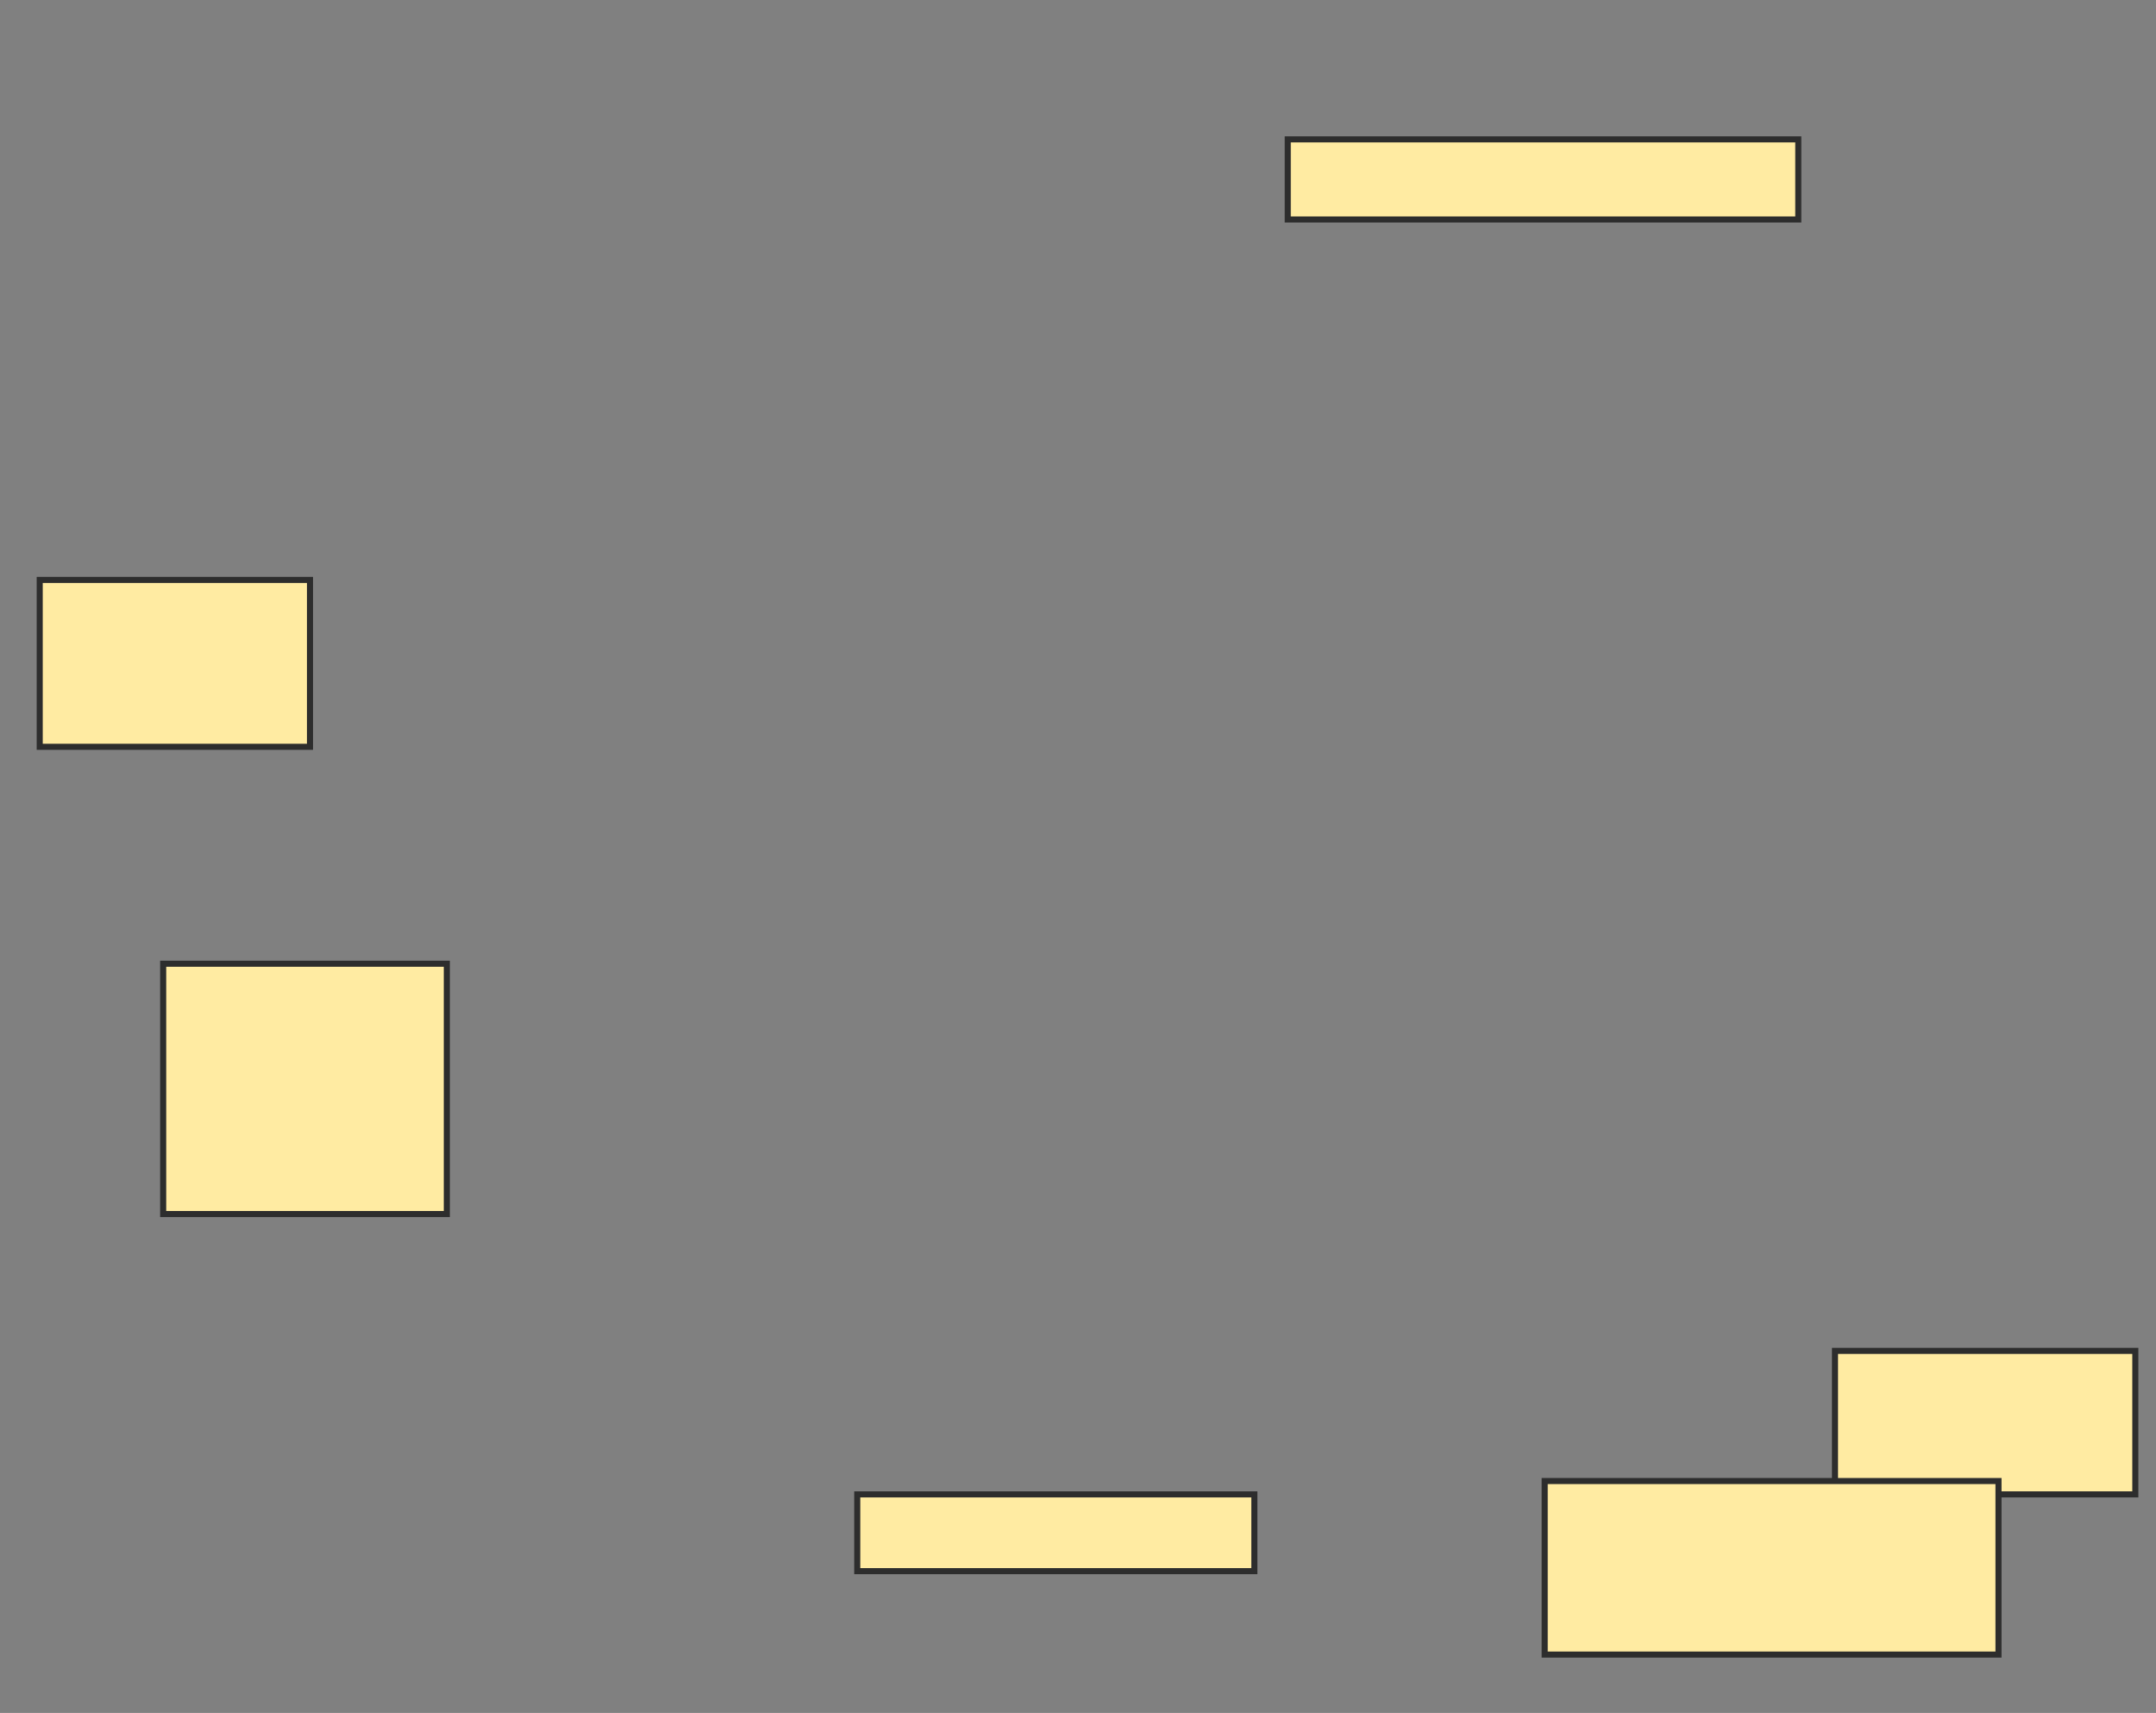 <svg xmlns="http://www.w3.org/2000/svg" width="355" height="282">
 <rect width="100%" height="100%" fill="#808080" stroke="none"/>
 <!-- Created with Image Occlusion Enhanced -->
 <g>
  <title>Labels</title>
 </g>
 <g>
  <title>Masks</title>
  <rect id="fc464770e3e74a68886d84a1d4d590eb-ao-1" height="27.473" width="44.505" y="95.473" x="6.538" stroke-linecap="null" stroke-linejoin="null" stroke-dasharray="null" stroke="#2D2D2D" fill="#FFEBA2"/>
  <rect id="fc464770e3e74a68886d84a1d4d590eb-ao-2" height="41.209" width="46.703" y="158.659" x="26.868" stroke-linecap="null" stroke-linejoin="null" stroke-dasharray="null" stroke="#2D2D2D" fill="#FFEBA2"/>
  <rect id="fc464770e3e74a68886d84a1d4d590eb-ao-3" height="13.187" width="84.066" y="22.945" x="212.033" stroke-linecap="null" stroke-linejoin="null" stroke-dasharray="null" stroke="#2D2D2D" fill="#FFEBA2"/>
  <rect id="fc464770e3e74a68886d84a1d4d590eb-ao-4" height="23.626" width="49.451" y="222.396" x="302.143" stroke-linecap="null" stroke-linejoin="null" stroke-dasharray="null" stroke="#2D2D2D" fill="#FFEBA2"/>
  <rect id="fc464770e3e74a68886d84a1d4d590eb-ao-5" height="28.571" width="74.725" y="243.824" x="254.341" stroke-linecap="null" stroke-linejoin="null" stroke-dasharray="null" stroke="#2D2D2D" fill="#FFEBA2"/>
  <rect id="fc464770e3e74a68886d84a1d4d590eb-ao-6" height="12.637" width="65.385" y="246.022" x="141.154" stroke-linecap="null" stroke-linejoin="null" stroke-dasharray="null" stroke="#2D2D2D" fill="#FFEBA2"/>
  
 </g>
</svg>